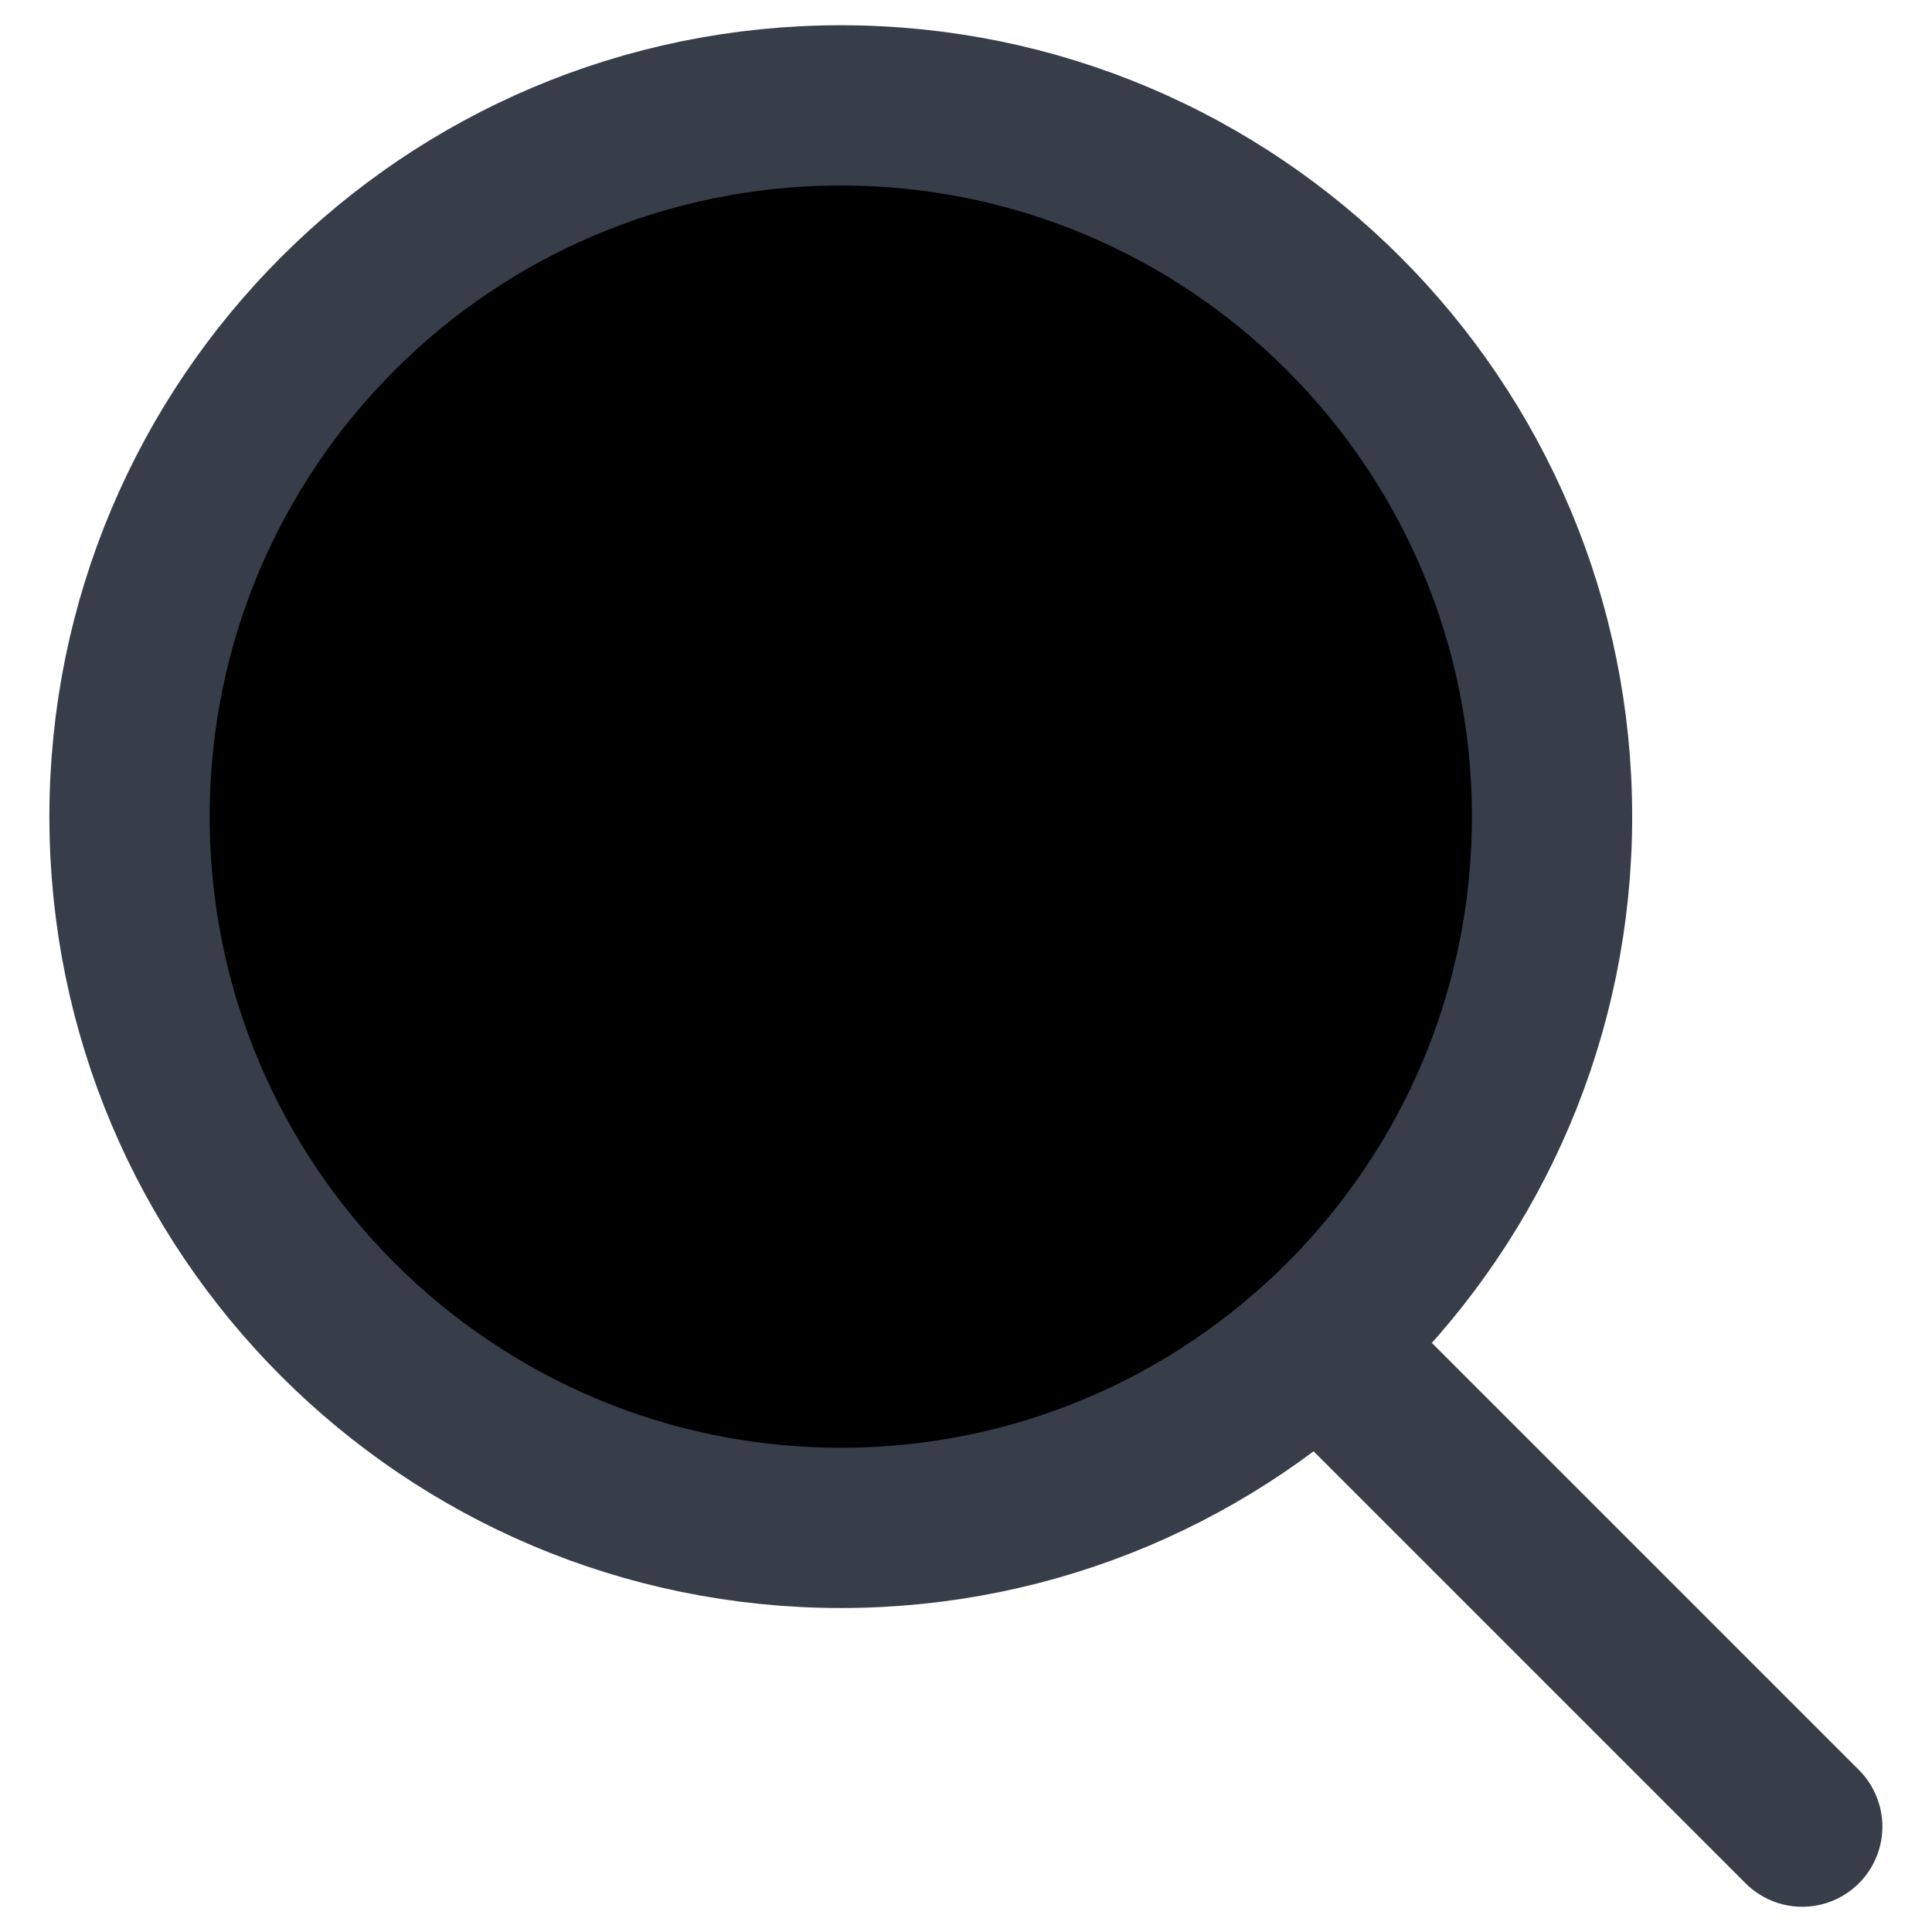 <svg width="24" height="24" viewBox="0 0 24 24" fill="none" xmlns="http://www.w3.org/2000/svg">
<path d="M10.445 18.98C15.325 18.98 19.28 15.024 19.28 10.145C19.28 5.265 15.325 1.309 10.445 1.309C5.565 1.309 1.609 5.265 1.609 10.145C1.609 15.024 5.565 18.98 10.445 18.98Z" fill="#none" stroke="#373D49" stroke-width="1.991" stroke-miterlimit="10"/>
<path d="M16.898 17.201L22.388 22.691" stroke="#373D49" stroke-width="1.991" stroke-miterlimit="10" stroke-linecap="round"/>
</svg>

